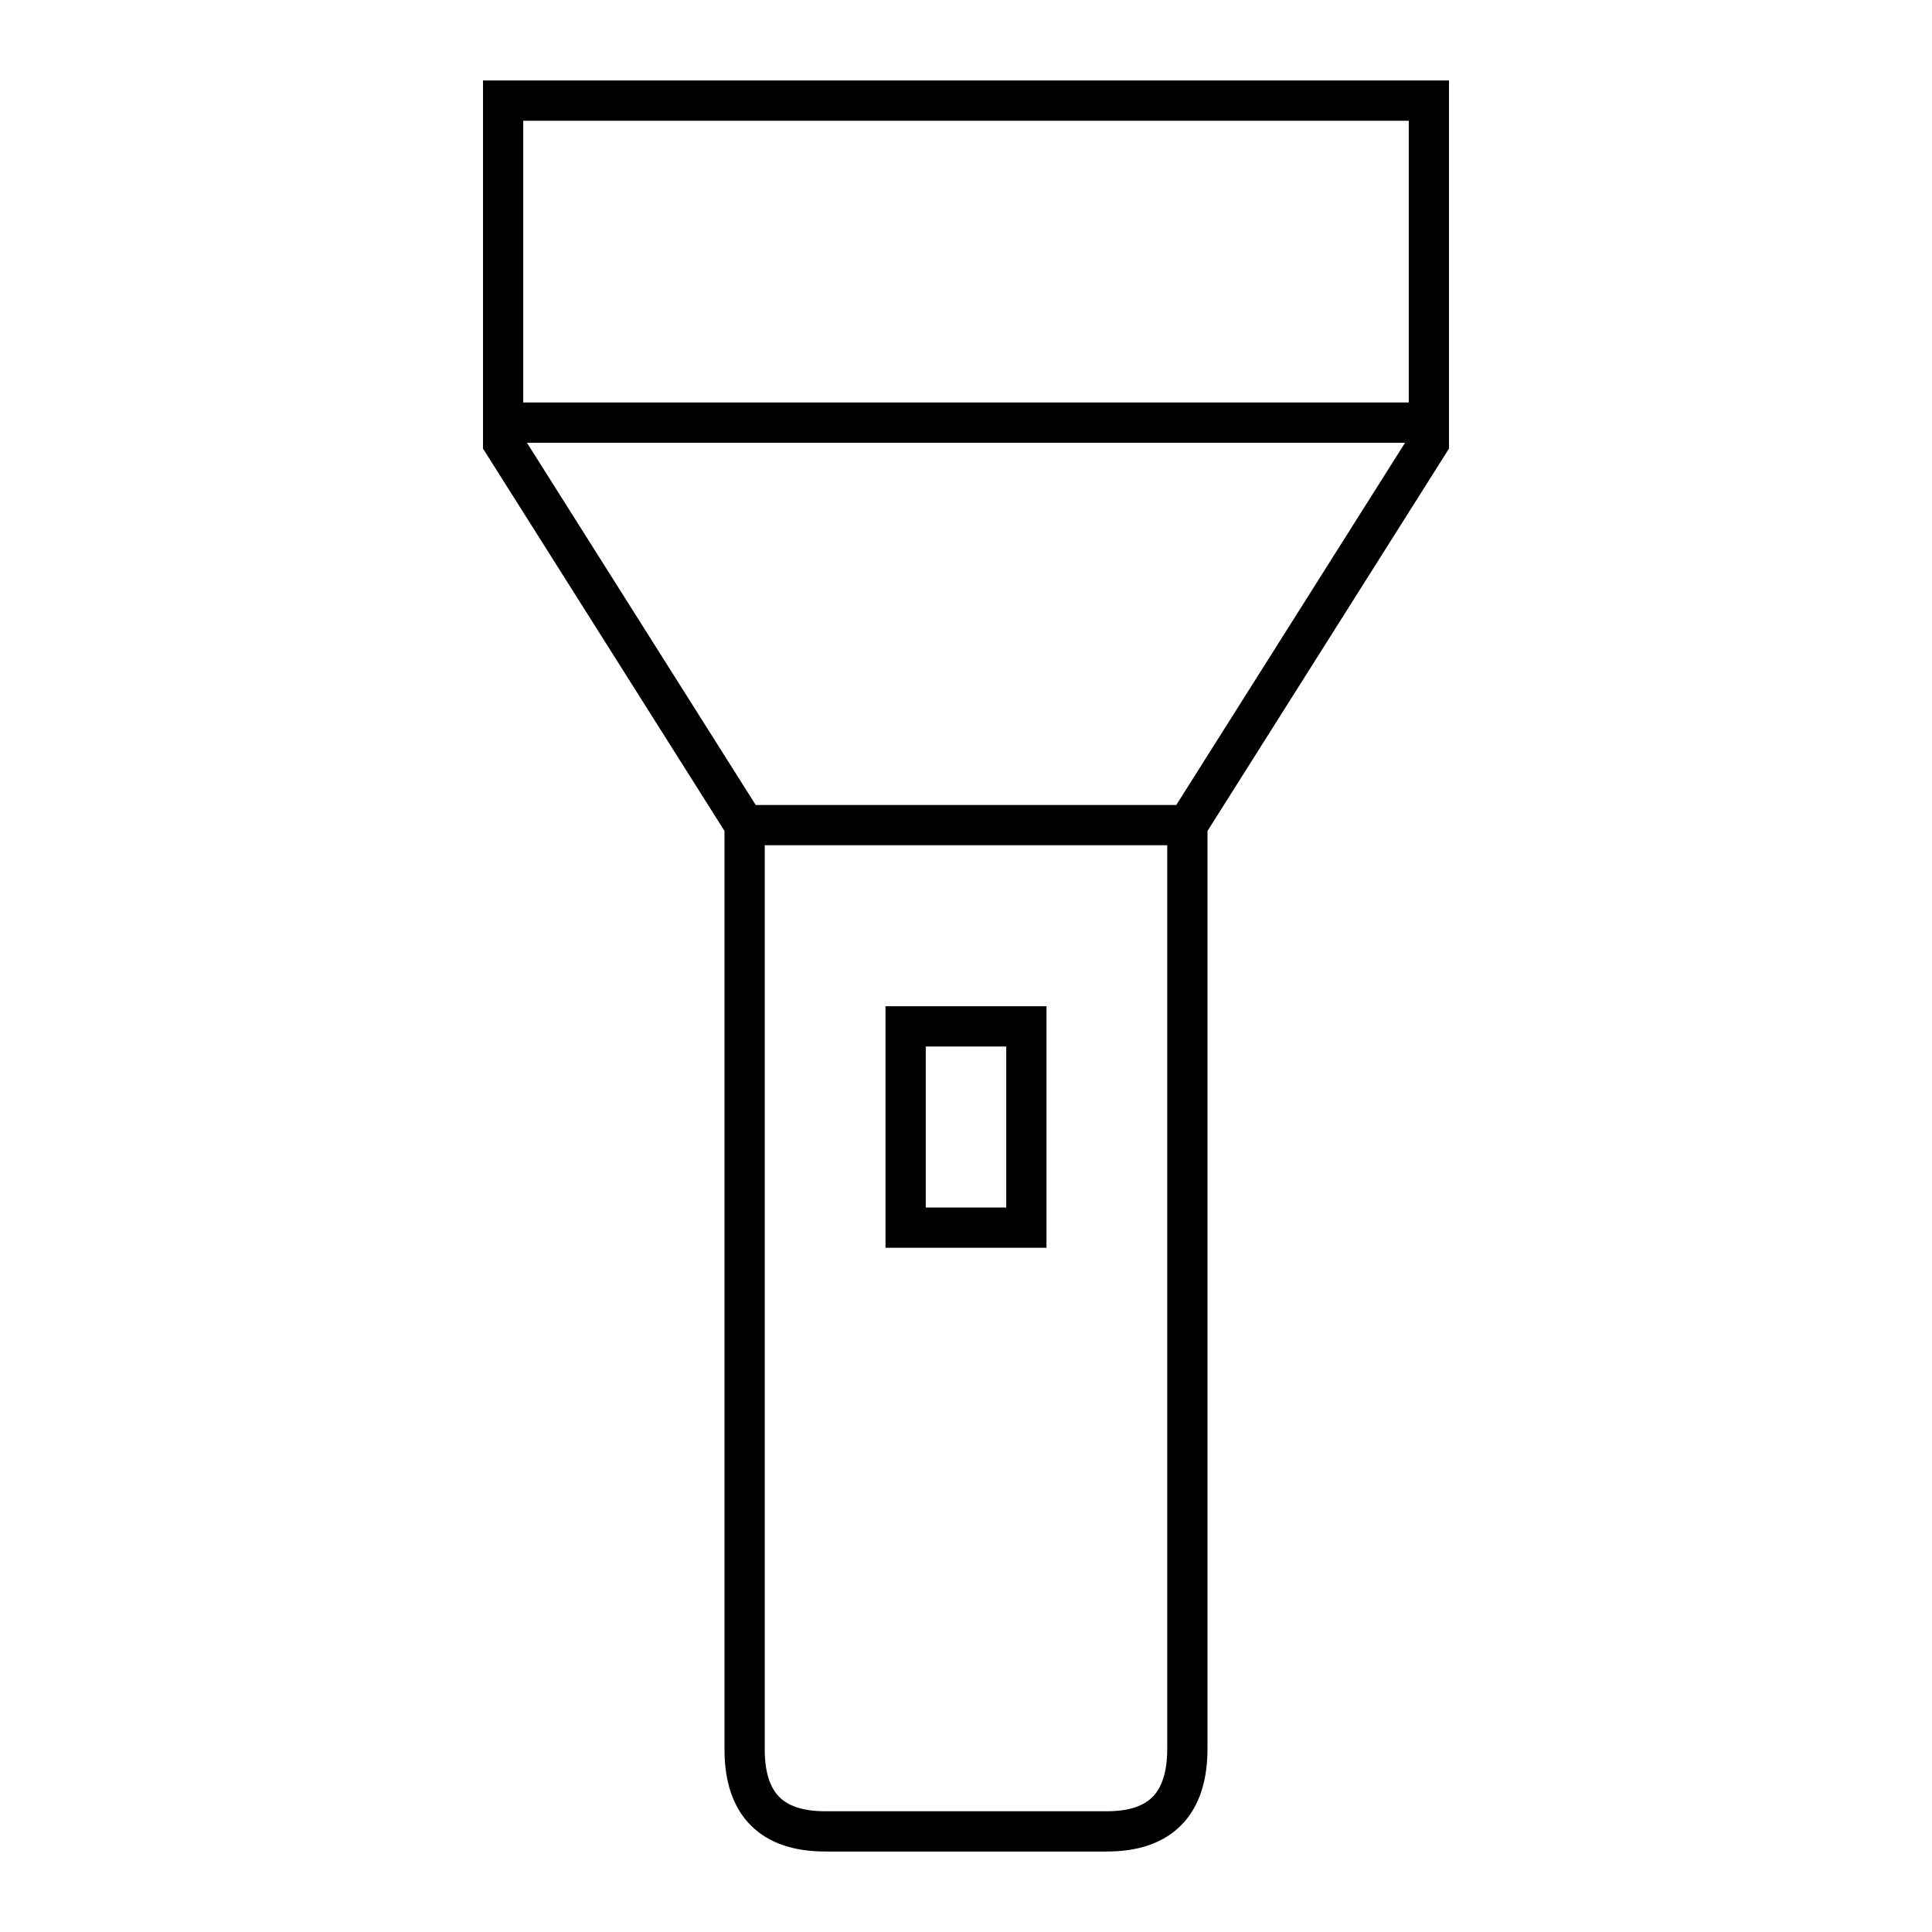 <svg width="48" height="48" viewBox="0 0 48 48" version="1.1" xmlns="http://www.w3.org/2000/svg">
    <title>
        flashlight-large
    </title>
    <path d="M18.5,34 L18.5,43.5 C18.512,44.833 19.179,45.5 20.5,45.5 C21.821,45.5 24.155,45.5 27.502,45.5 C28.834,45.5 29.5,44.814 29.5,43.442 C29.5,42.07 29.5,38.923 29.5,34 L29.5,20.5 L35.5,11 L35.5,2.5 L12.5,2.5 L12.5,11 L18.5,20.5 L18.5,34 Z M22.5,25.5 L22.5,30.5 L25.5,30.5 L25.5,25.5 L22.5,25.5 Z M18.5,20.5 L29.5,20.5 L18.5,20.5 Z M12,10.5 L36,10.5 L12,10.5 Z" stroke="currentColor" stroke-width="1" fill="none" fill-rule="evenodd"/>
</svg>

